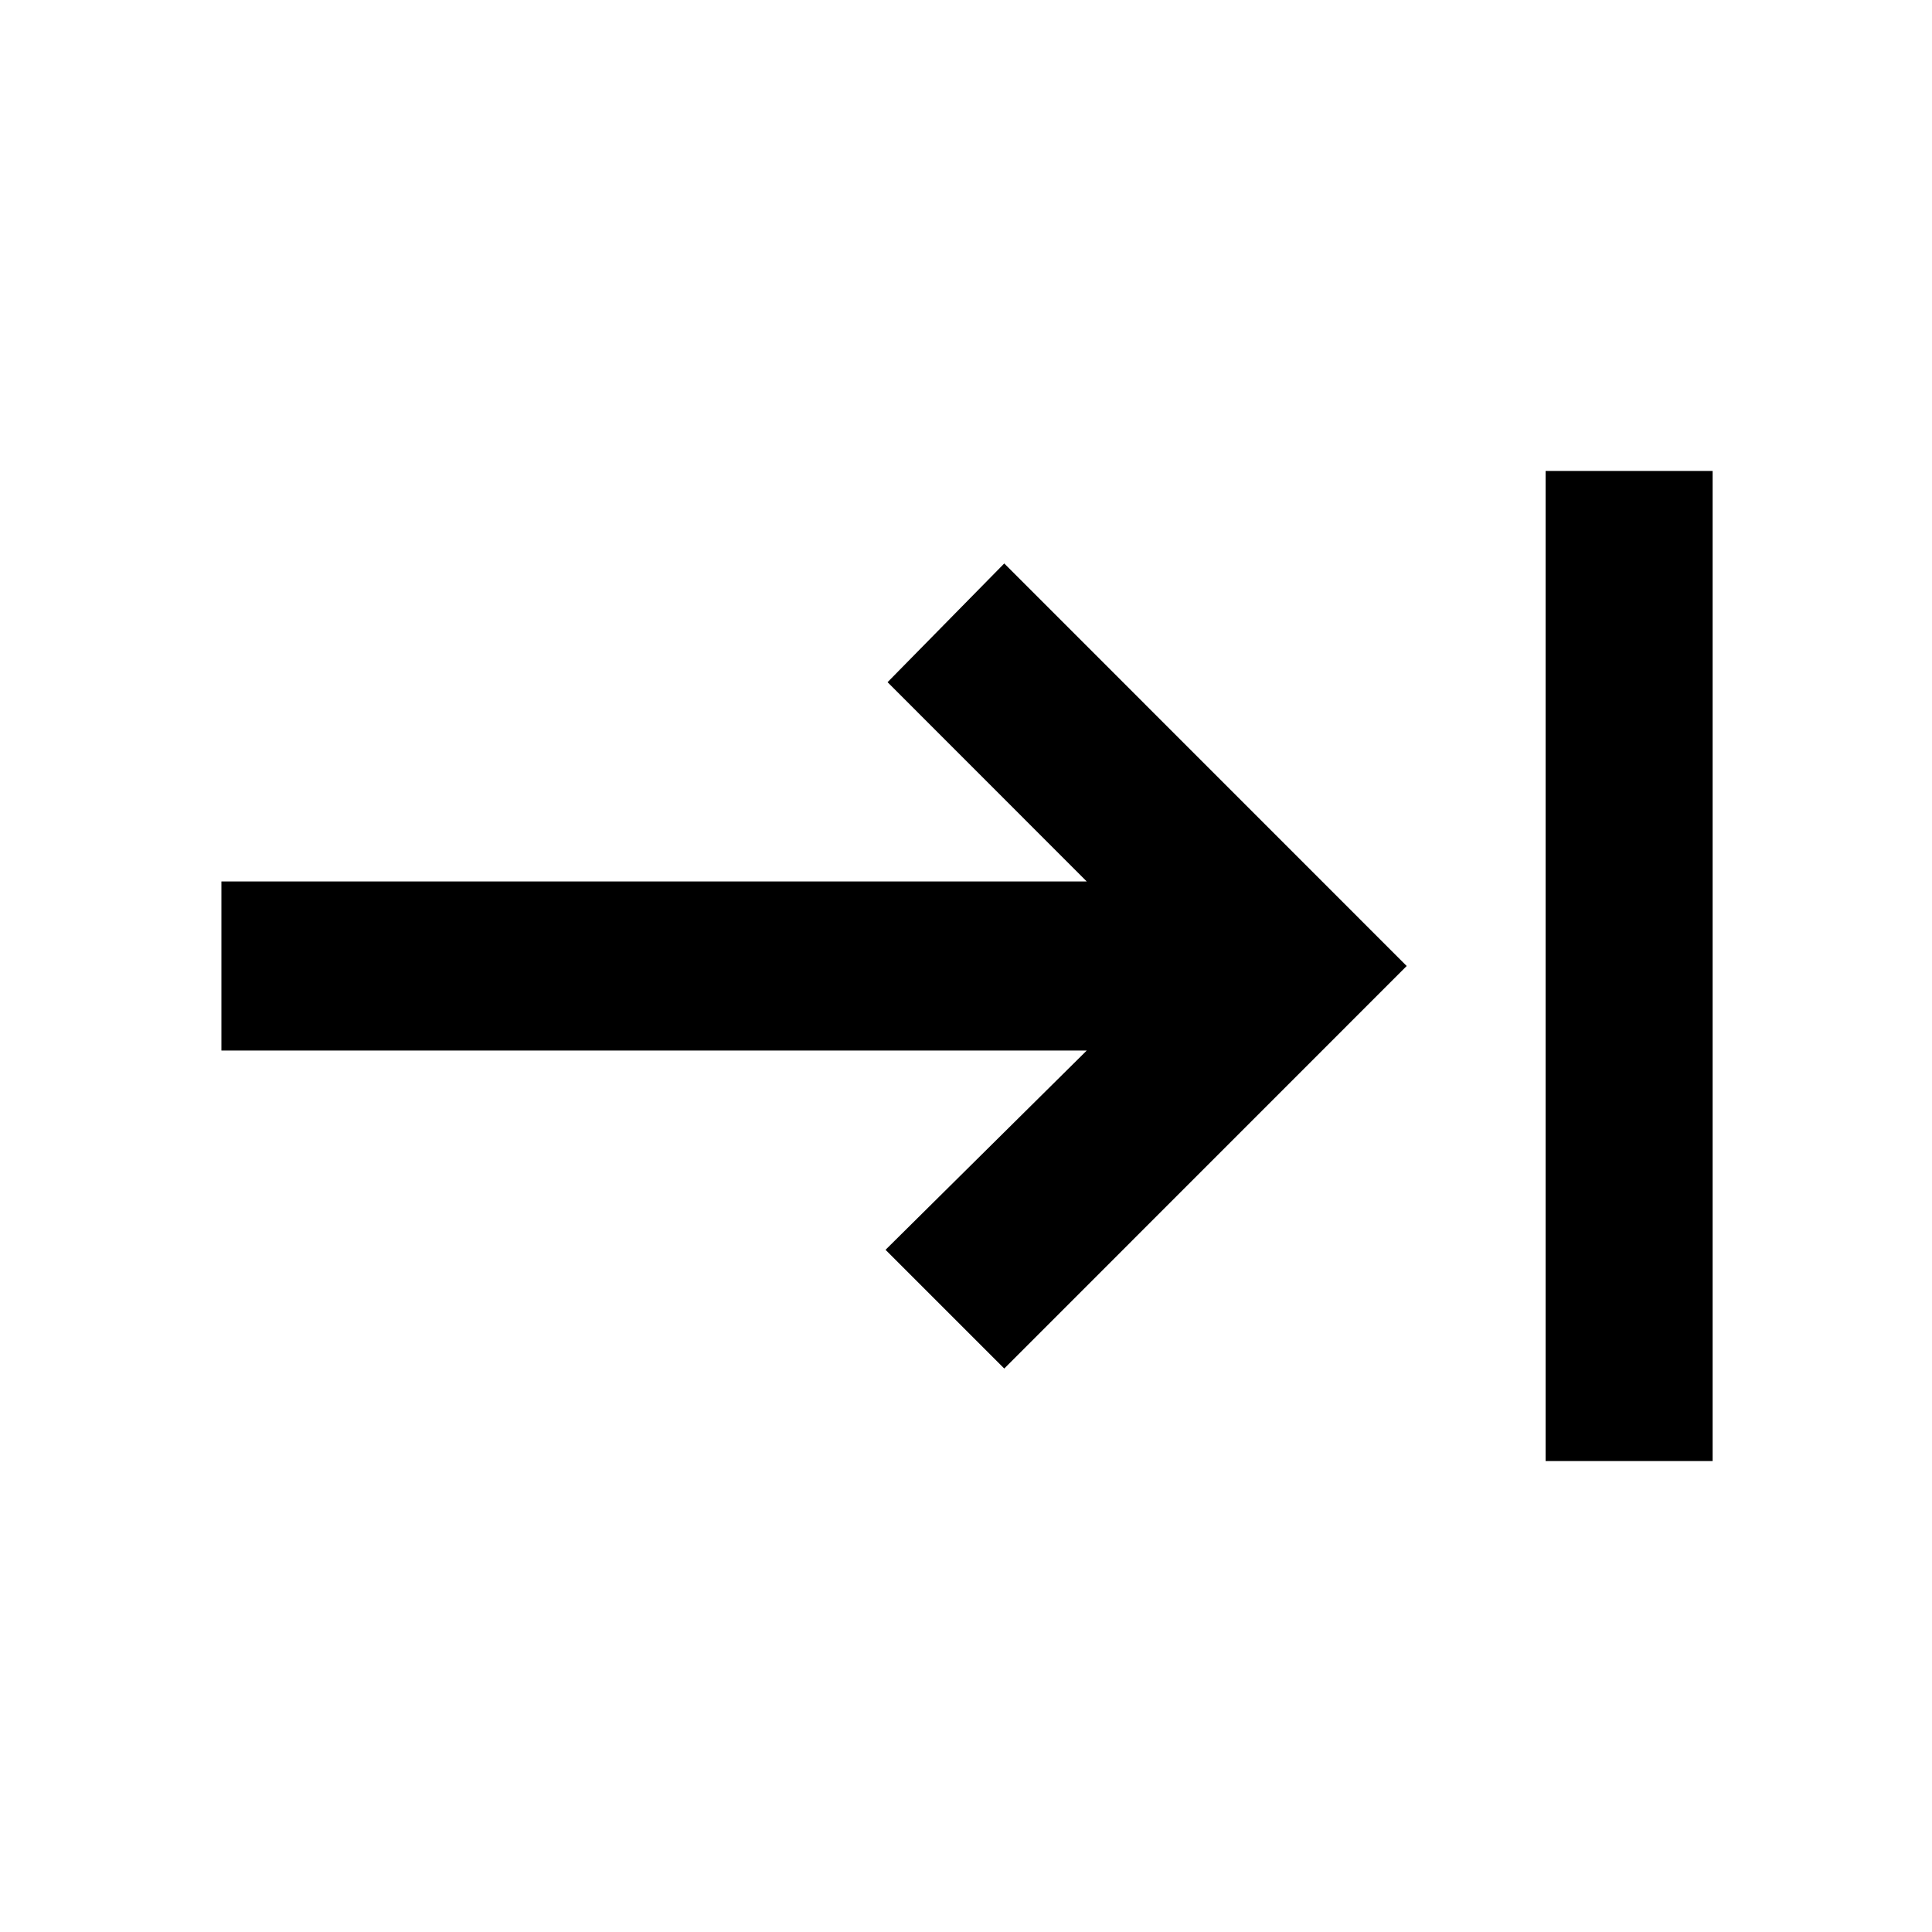 <svg xmlns="http://www.w3.org/2000/svg" height="20" width="20"><path d="m10.396 14.167-1.229-1.229 2.083-2.063H2.292v-1.75h8.958L9.188 7.062l1.208-1.229L14.562 10Zm5.604.958V4.875h1.729v10.25Z"/></svg>
